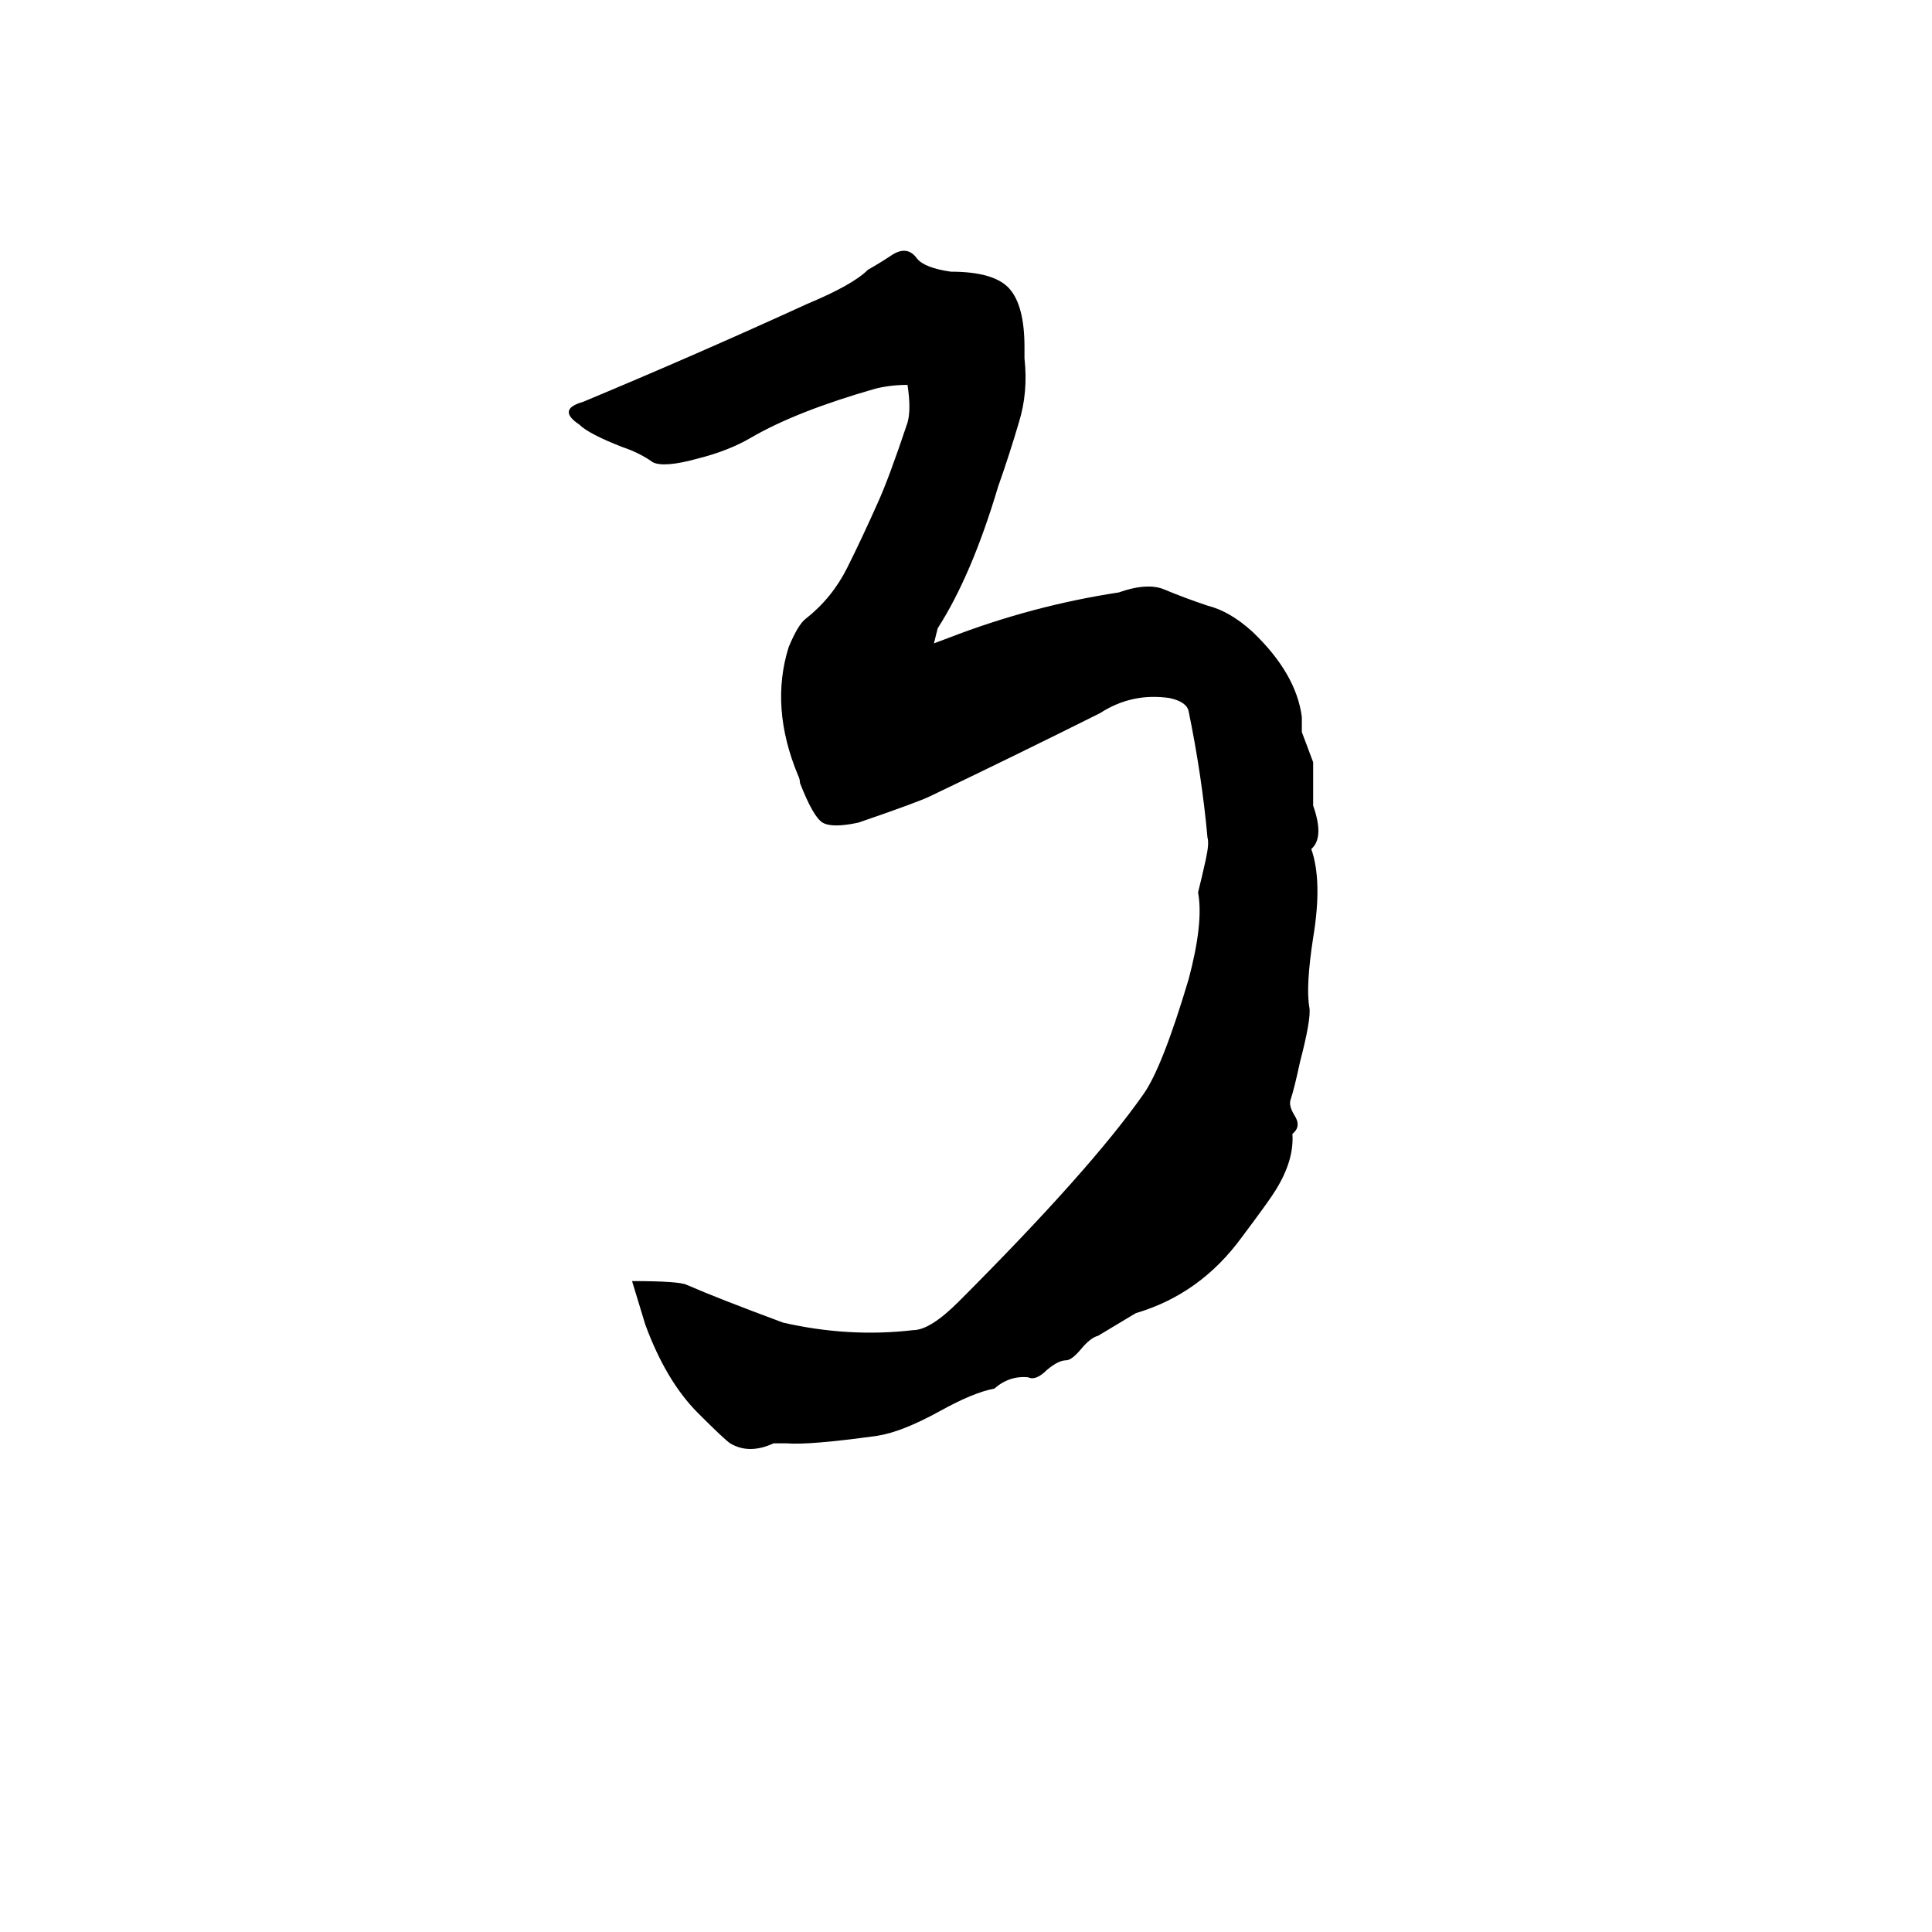 <svg xmlns="http://www.w3.org/2000/svg" viewBox="0 -800 1024 1024">
	<path fill="#000000" d="M410 -35Q397 -29 387 -35Q384 -37 370 -51Q353 -68 342 -98L335 -121Q360 -121 364 -119Q380 -112 415 -99Q450 -91 484 -95Q493 -95 508 -110Q578 -180 606 -220Q616 -234 630 -281Q638 -311 635 -327Q637 -335 639 -344Q641 -353 640 -356Q637 -389 630 -423Q629 -428 620 -430Q600 -433 583 -422Q539 -400 493 -378Q487 -375 455 -364Q441 -361 436 -364Q431 -367 424 -385Q424 -387 423 -389Q408 -425 418 -457Q423 -469 427 -472Q441 -483 449 -499Q457 -515 465 -533Q471 -546 481 -576Q483 -583 481 -596Q472 -596 464 -594Q422 -582 398 -568Q386 -561 370 -557Q352 -552 346 -555Q339 -560 330 -563Q312 -570 307 -575Q295 -583 309 -587Q369 -612 428 -639Q452 -649 460 -657Q467 -661 473 -665Q481 -670 486 -663Q490 -658 504 -656Q527 -656 535 -647Q543 -638 543 -616V-610Q545 -592 540 -576Q535 -559 529 -542Q515 -495 497 -467Q496 -463 495 -459L503 -462Q547 -479 593 -486Q607 -491 616 -488Q628 -483 640 -479Q652 -476 664 -465Q687 -443 690 -420Q690 -416 690 -412L696 -396Q696 -384 696 -373Q702 -356 695 -350Q701 -333 696 -303Q692 -277 694 -266Q695 -260 689 -237Q686 -223 684 -217Q683 -214 686 -209Q690 -203 685 -199Q686 -185 676 -169Q673 -164 658 -144Q636 -114 602 -104Q592 -98 582 -92Q578 -91 573 -85Q568 -79 565 -79Q561 -79 555 -74Q549 -68 545 -70Q535 -71 527 -64Q516 -62 498 -52Q478 -41 465 -39Q429 -34 417 -35Q414 -35 410 -35Z"/>
</svg>